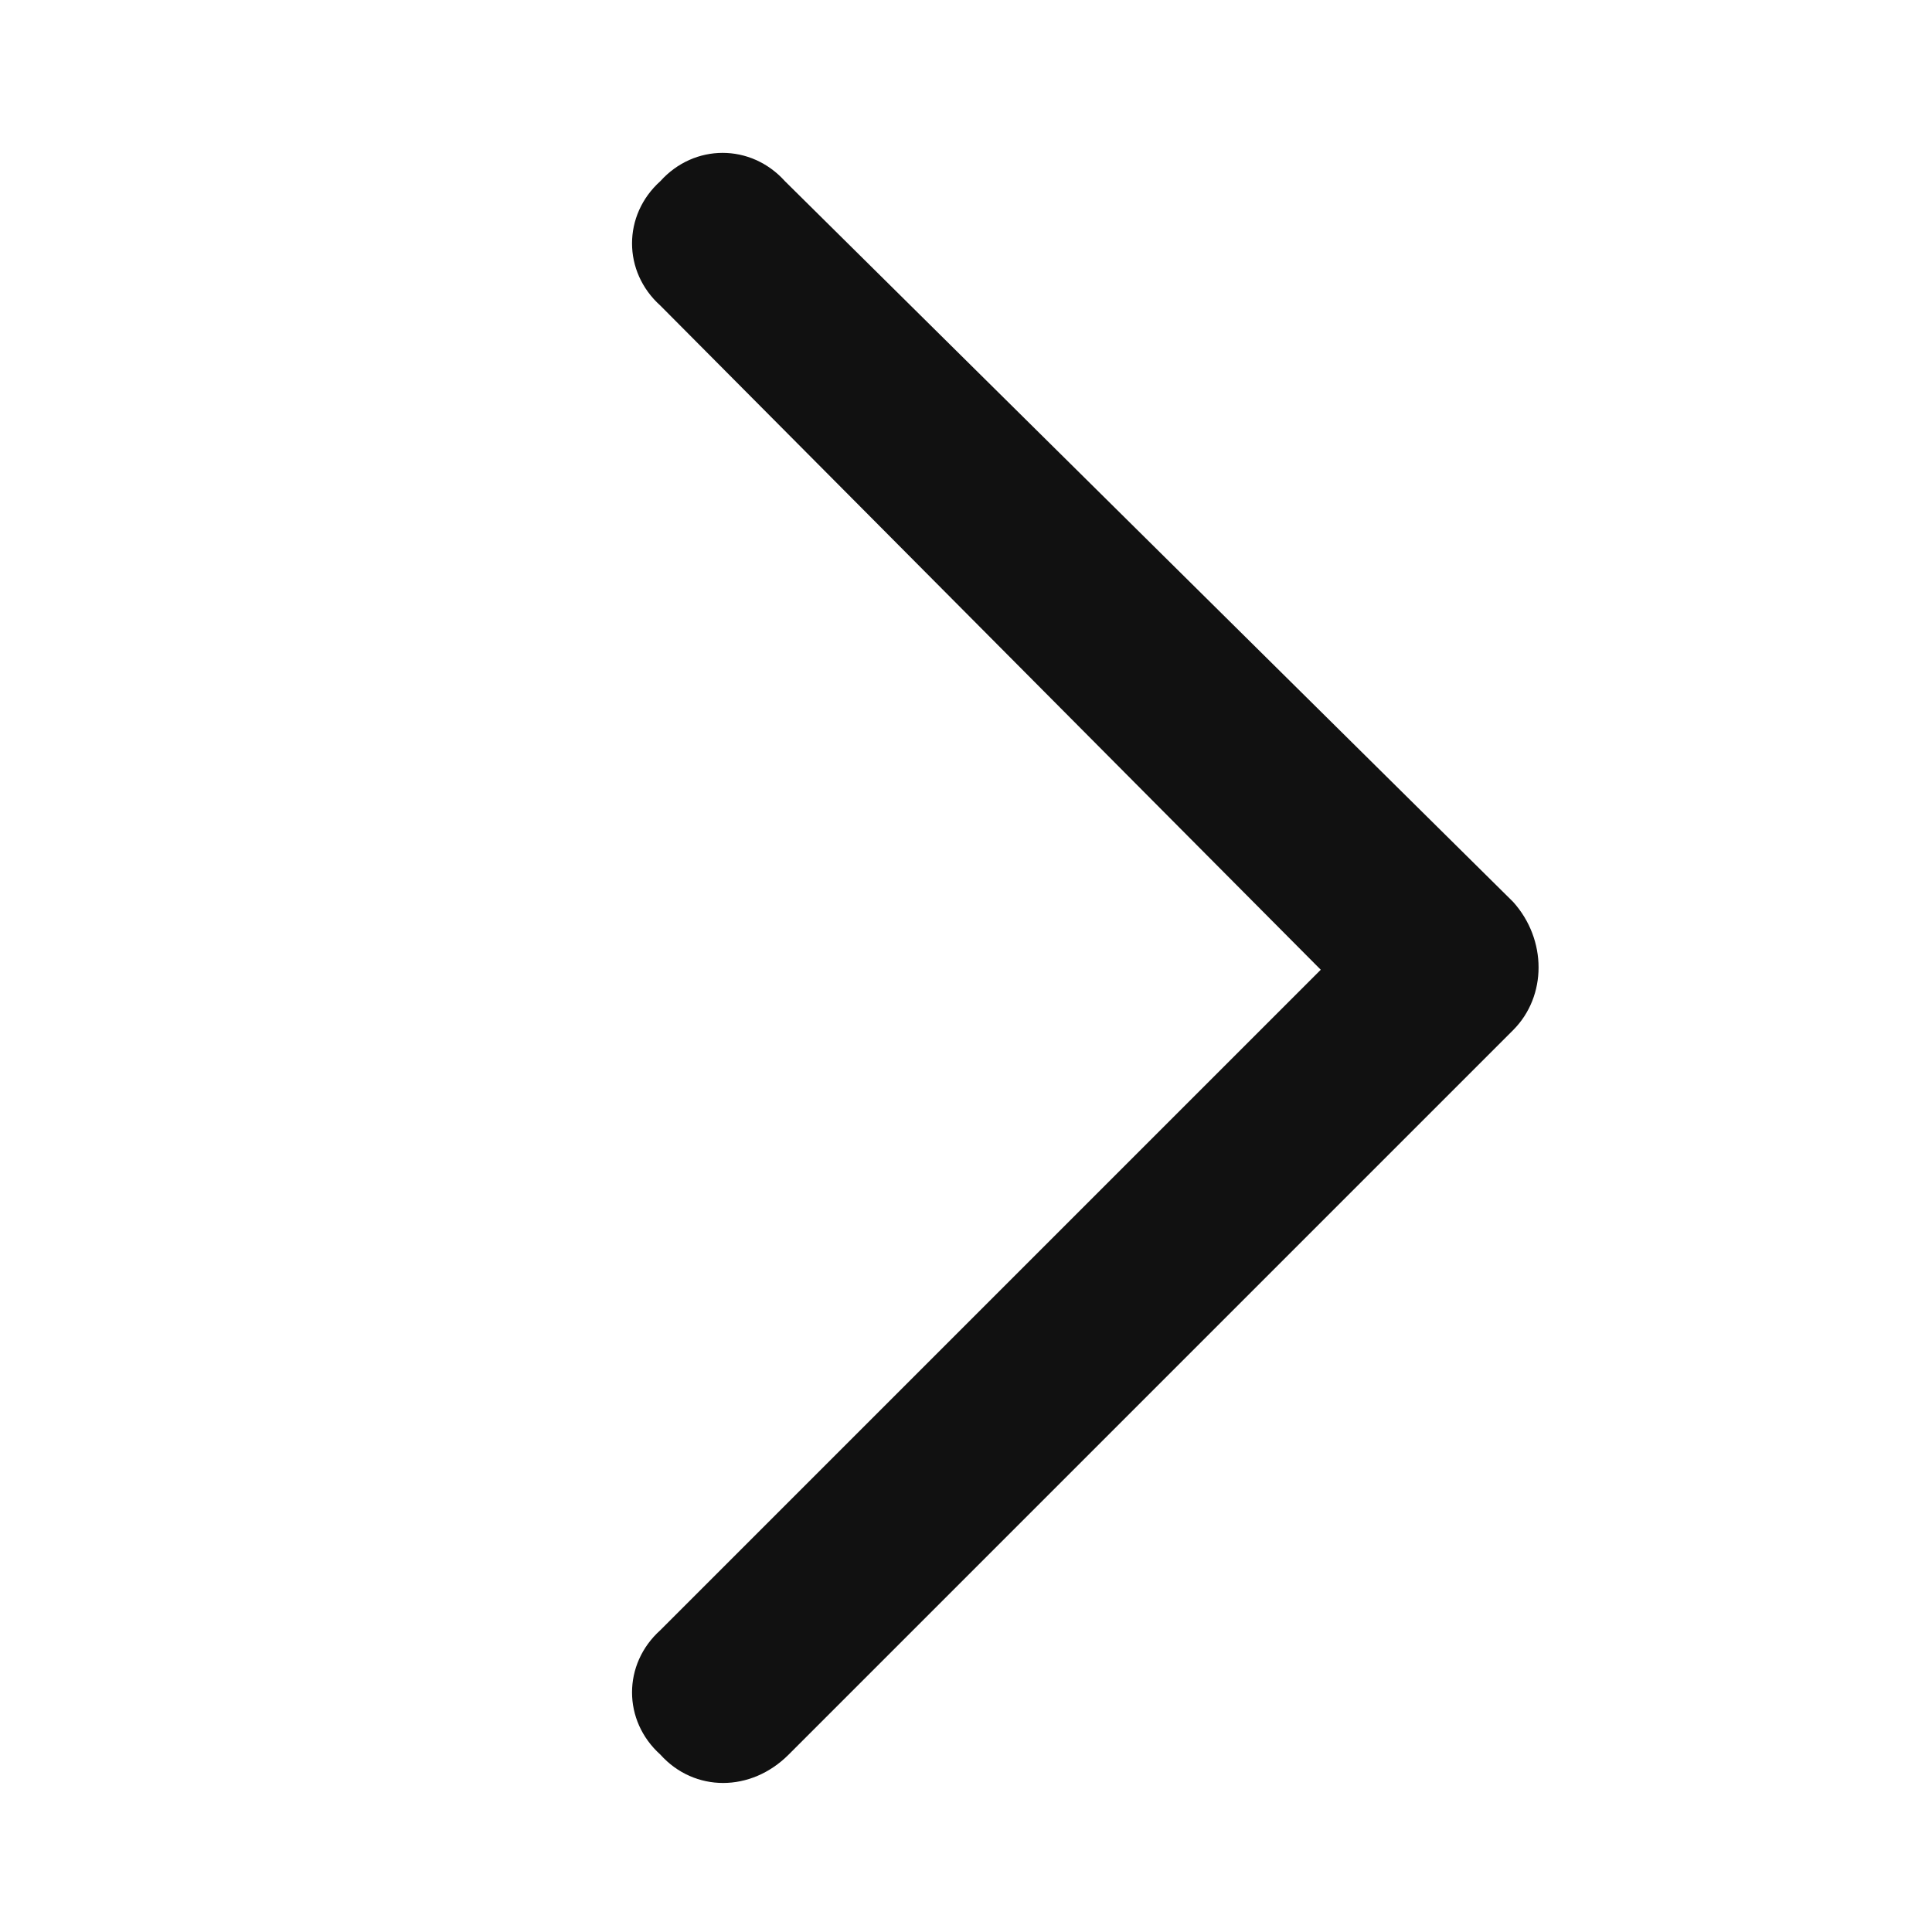 <svg width="16" height="16" viewBox="0 0 16 16" fill="none" xmlns="http://www.w3.org/2000/svg">
<path d="M12.531 7.469C12.812 7.781 12.812 8.25 12.531 8.531L6.531 14.531C6.219 14.844 5.75 14.844 5.469 14.531C5.156 14.25 5.156 13.781 5.469 13.5L10.938 8.031L5.469 2.531C5.156 2.25 5.156 1.781 5.469 1.5C5.75 1.188 6.219 1.188 6.5 1.5L12.531 7.469Z" fill="#111111"/>
</svg>

